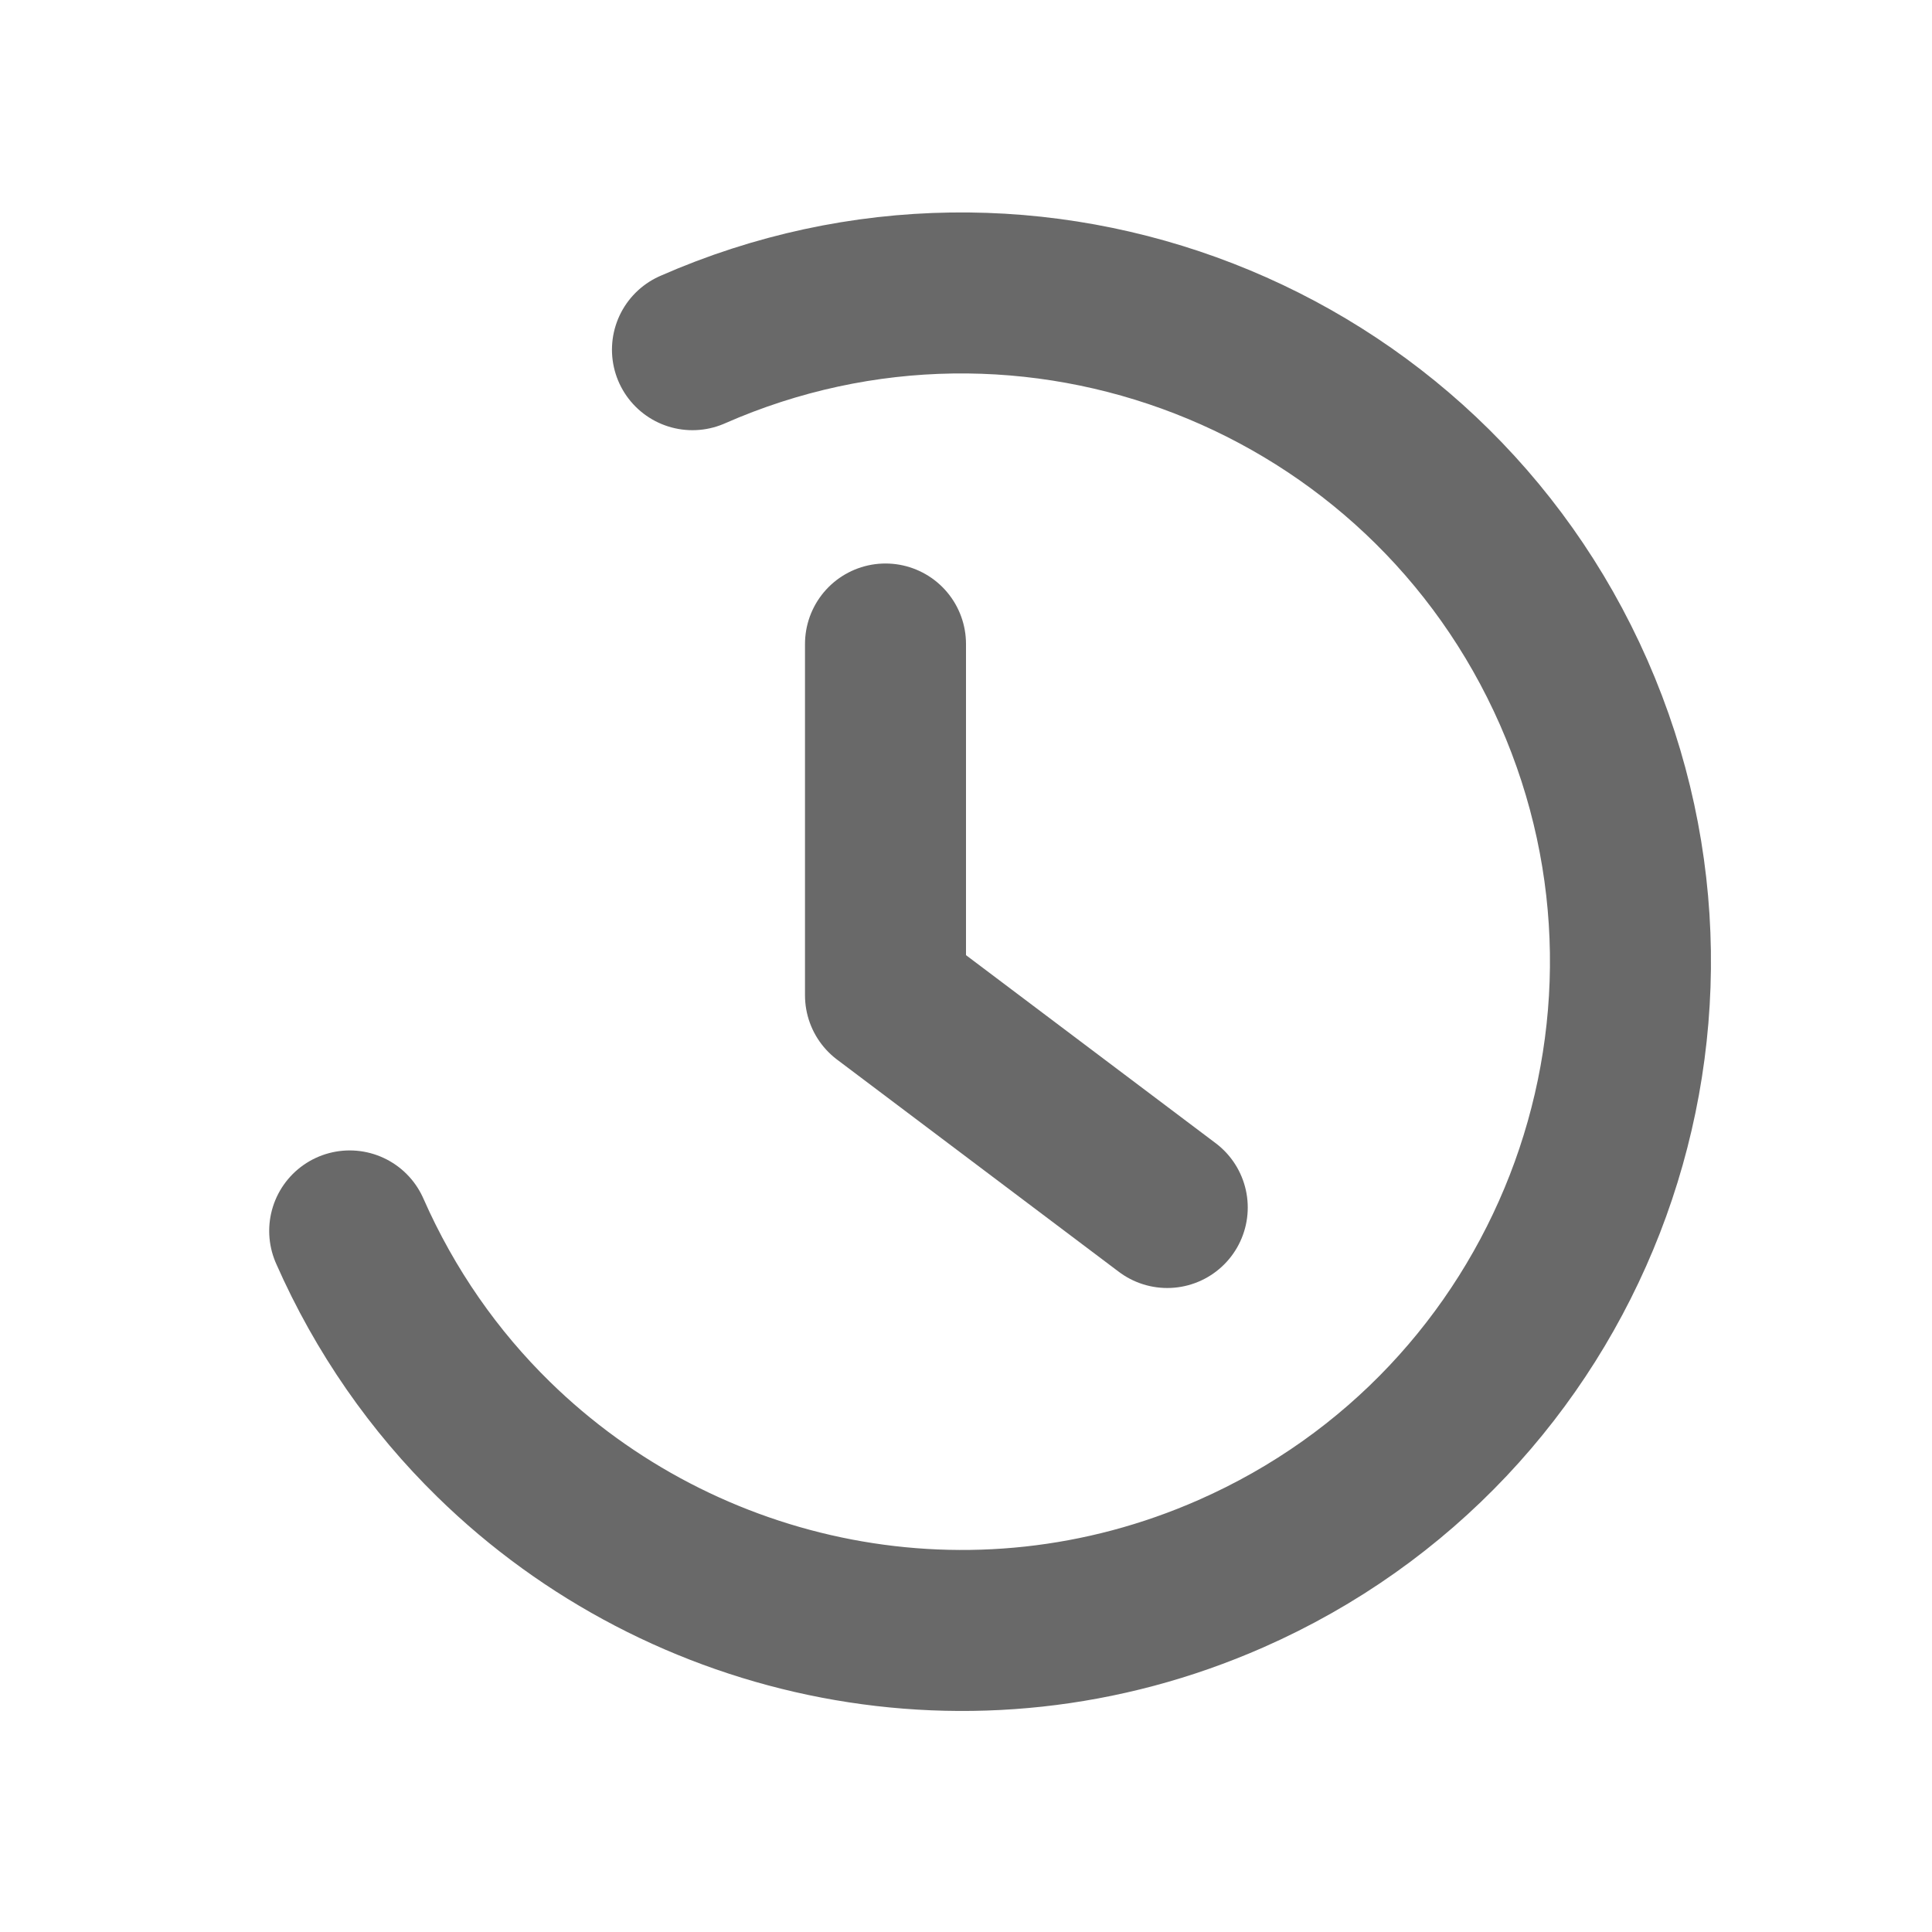 <svg width="24" height="24" viewBox="0 0 24 24" fill="none" xmlns="http://www.w3.org/2000/svg">
<path d="M4.344 15.291C4.784 16.29 5.396 17.16 6.131 17.879C8.484 20.184 12.092 20.957 15.291 19.549C19.49 17.702 21.396 12.801 19.549 8.602C17.702 4.404 12.801 2.497 8.602 4.344" stroke="#696969" stroke-width="2" stroke-linecap="round"/>
<path d="M11 8V12.364L14.5 15" stroke="#696969" stroke-width="2" stroke-linecap="round" stroke-linejoin="round"/>
</svg>
